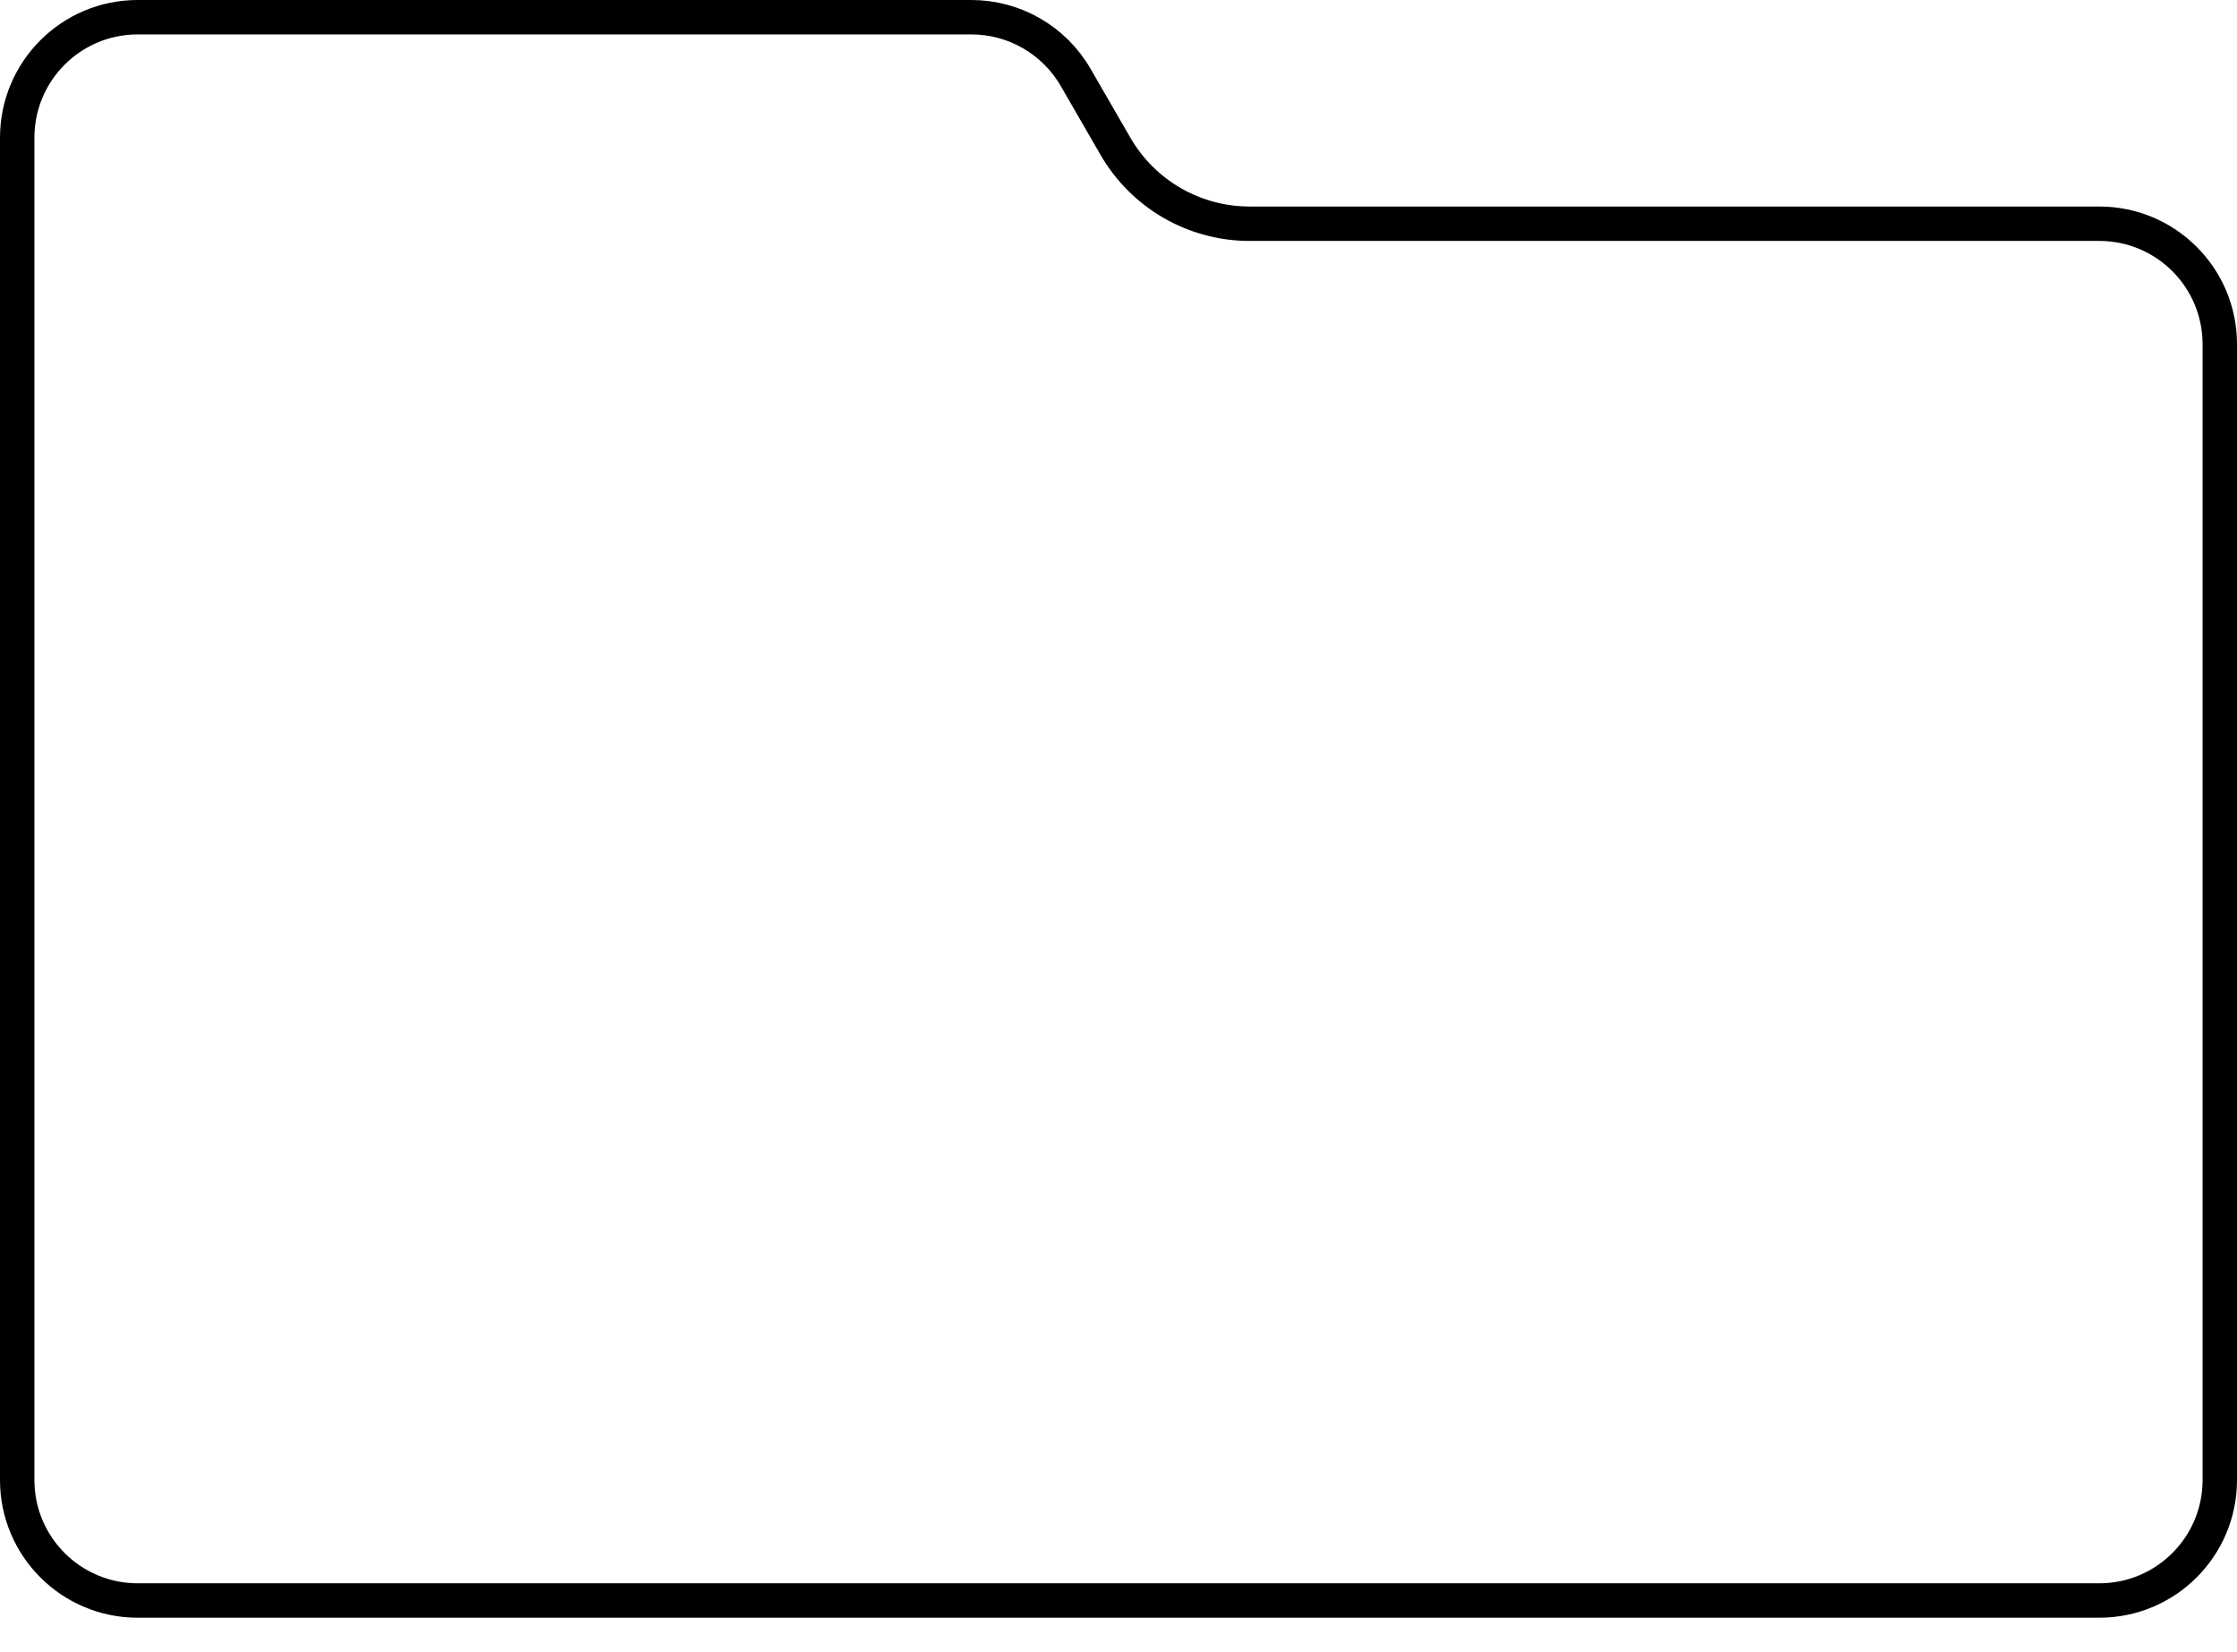 <svg width="65" height="48" viewBox="0 0 65 48" fill="none" xmlns="http://www.w3.org/2000/svg">
<g clip-path="url(#clip0)">
<path d="M4 0.5H28.226C29.476 0.5 30.631 1.167 31.256 2.25L32.412 4.251C33.216 5.643 34.702 6.5 36.309 6.5H61C62.933 6.5 64.5 8.067 64.5 10V43C64.5 44.933 62.933 46.5 61 46.5H4C2.067 46.5 0.5 44.933 0.5 43V4C0.5 2.067 2.067 0.5 4 0.5Z" stroke="black"/>
</g>
<defs>
<clipPath id="clip0">
<rect width="65" height="47.5" fill="white"/>
</clipPath>
</defs>
</svg>
